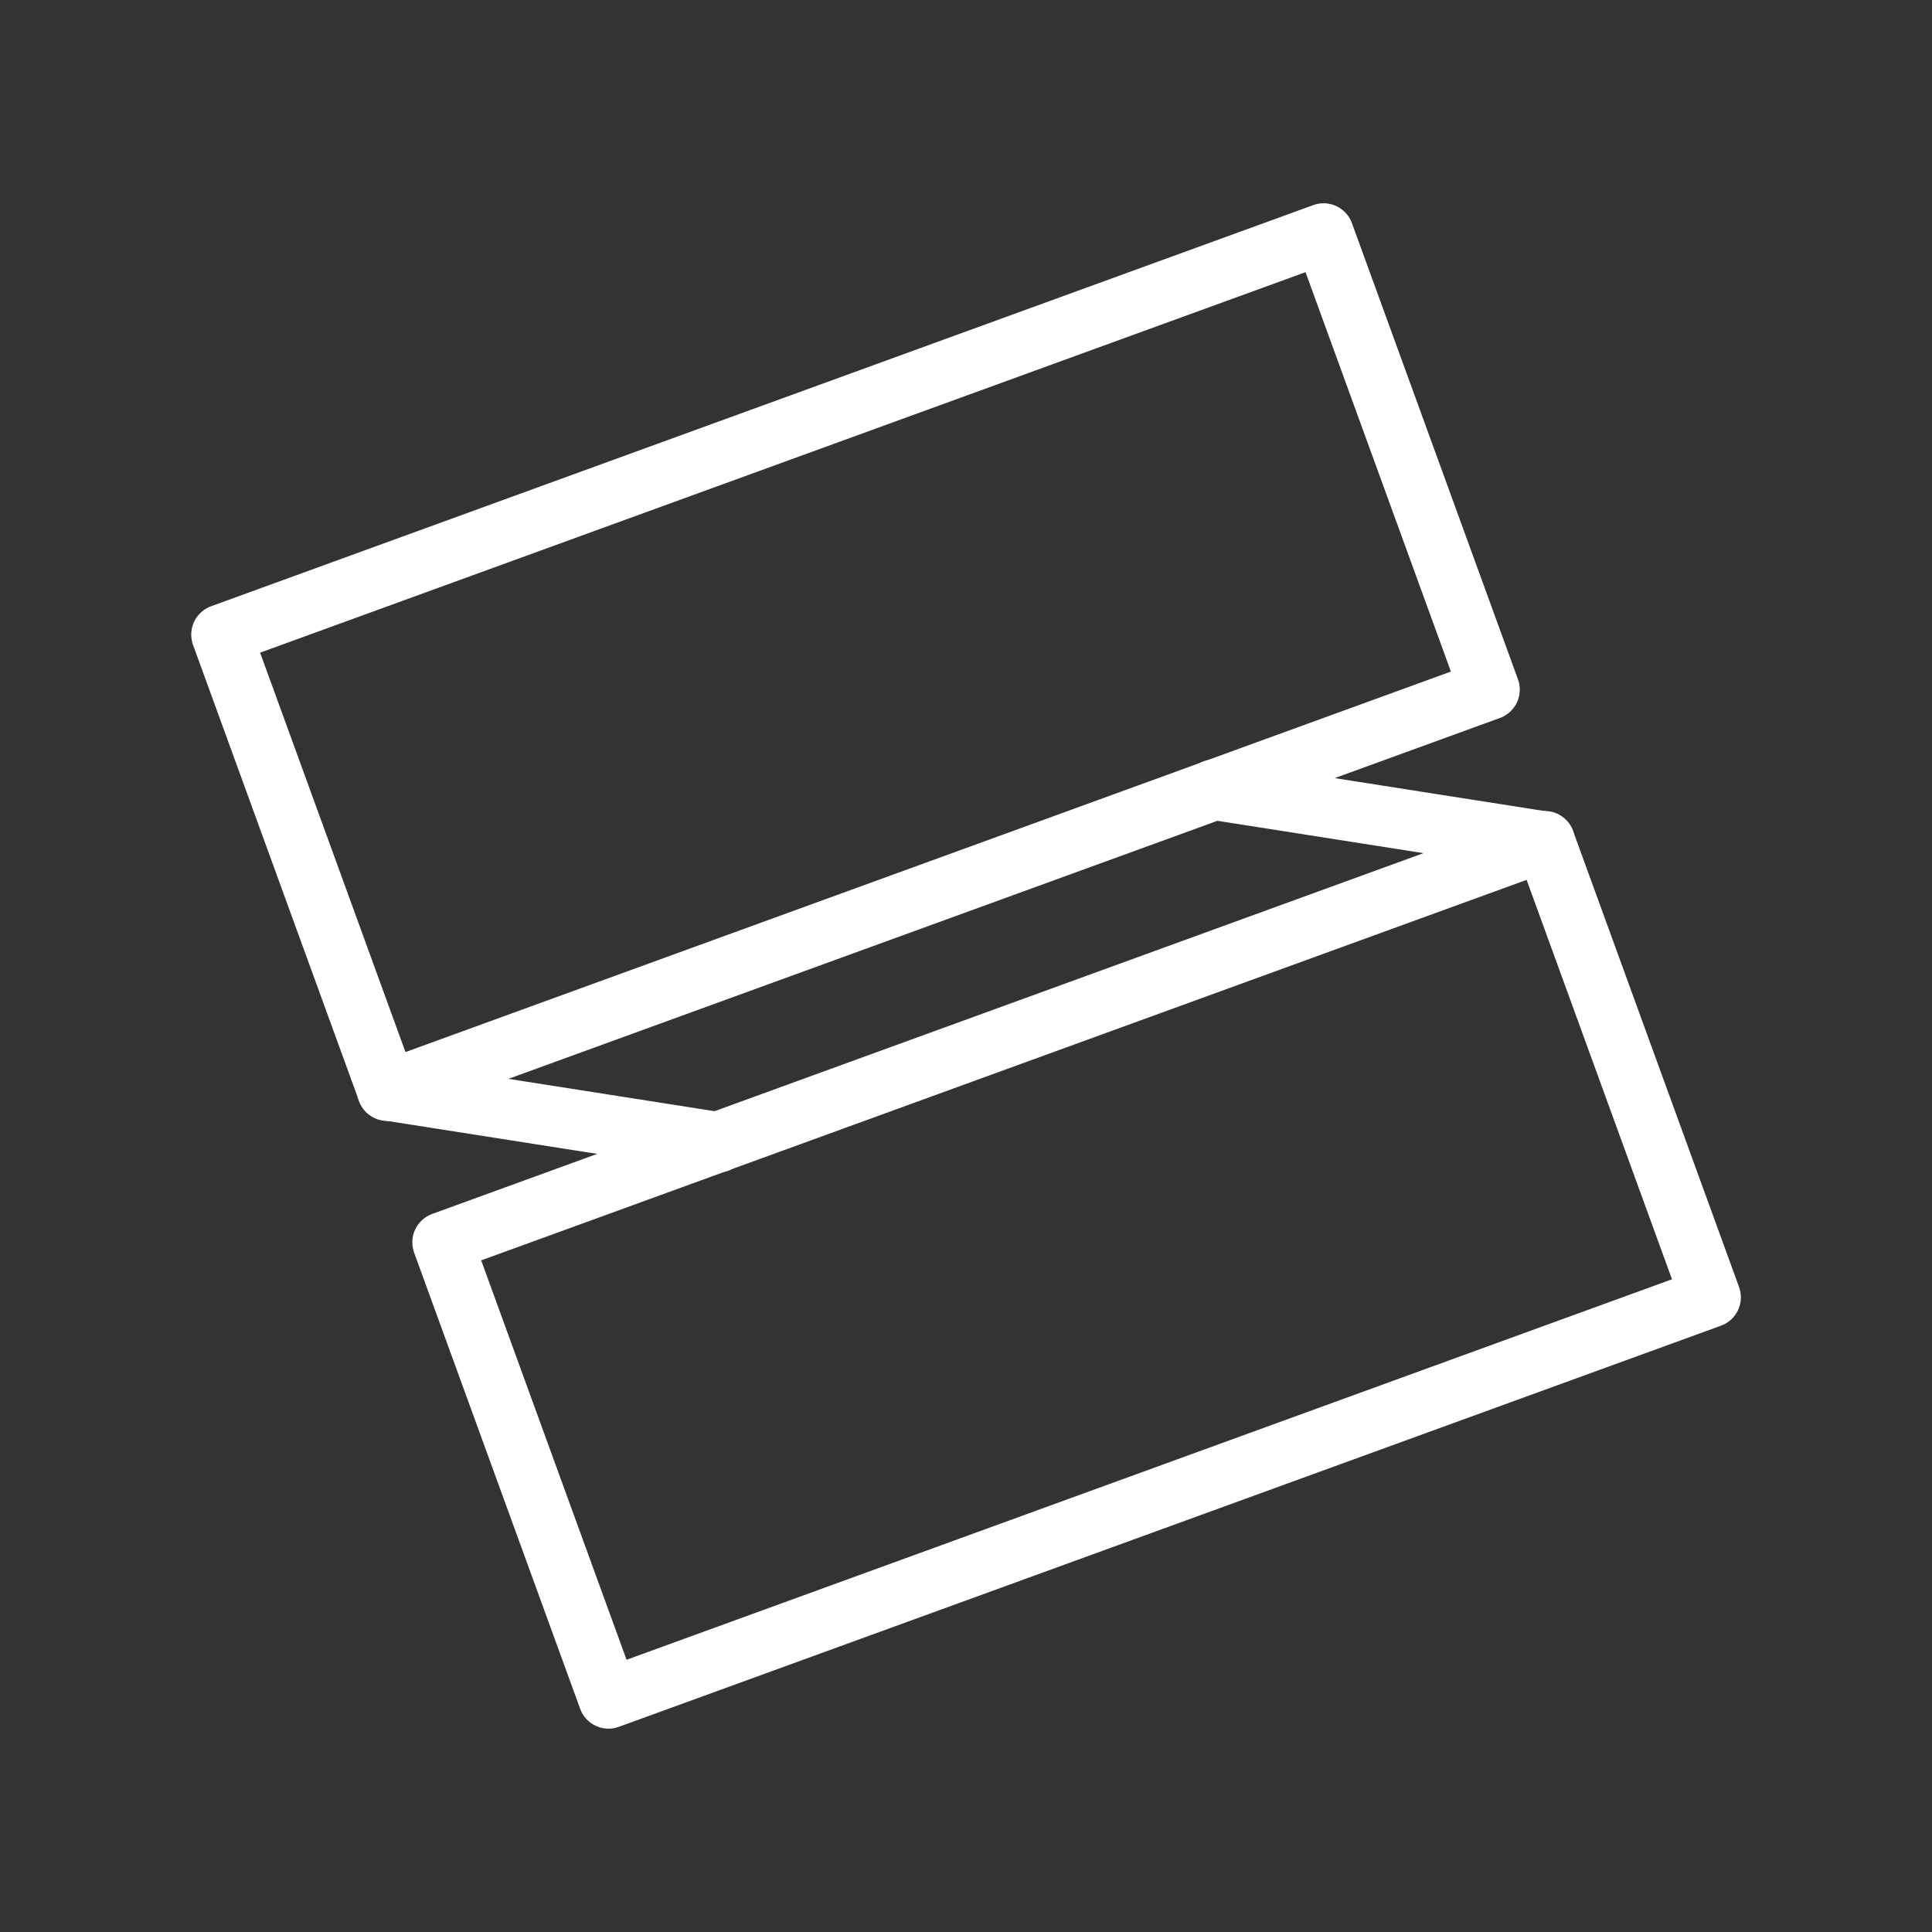 <ns0:svg xmlns:ns0="http://www.w3.org/2000/svg" viewBox="0 0 48 48" style="stroke-width:1.5px"><ns0:rect x="0" y="0" width="48" height="48" fill="#333333" stroke="none"/><ns0:defs style="stroke-width:1.5px"><ns0:style style="stroke-width:1.5px">.a{fill:none;stroke:#fff;stroke-linecap:round;stroke-linejoin:round;}</ns0:style></ns0:defs><ns0:rect class="a" x="6.68" y="10.42" width="29.14" height="12.06" transform="translate(-4.34 8.26) rotate(-20)" style="stroke-width:1.5px" /><ns0:rect class="a" x="12.18" y="25.52" width="29.14" height="12.06" transform="translate(-9.18 11.05) rotate(-20)" style="stroke-width:1.5px" /><ns0:line class="a" x1="30.16" y1="19.62" x2="38.38" y2="20.91" style="stroke-width:1.5px" /><ns0:line class="a" x1="9.62" y1="27.09" x2="17.84" y2="28.38" style="stroke-width:1.5px" /></ns0:svg>